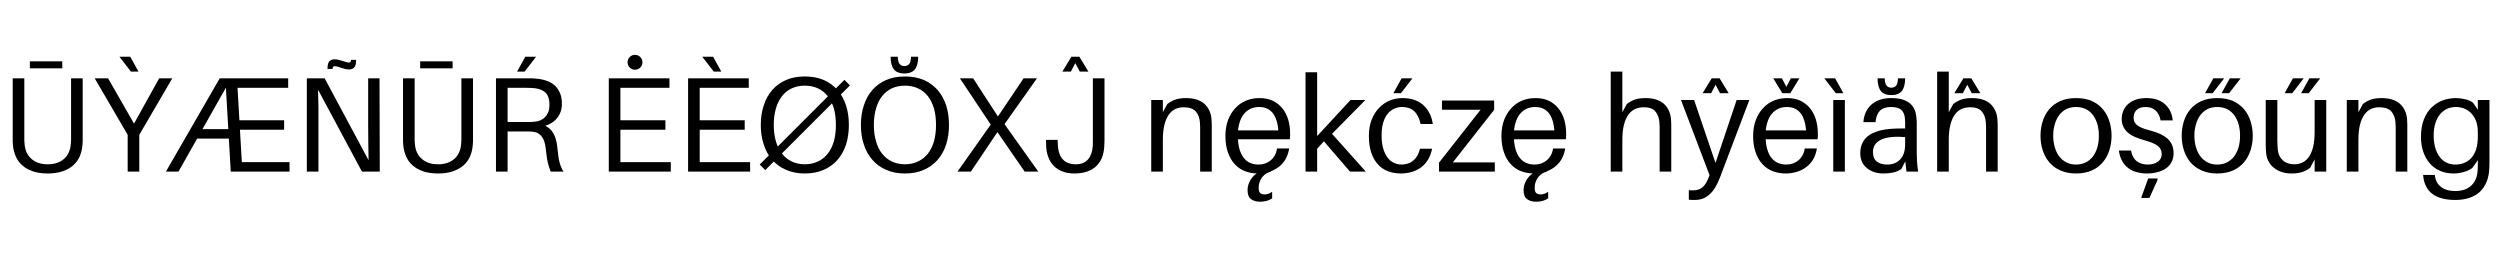 <svg xmlns="http://www.w3.org/2000/svg" viewBox="0 0 18504 2000" transform="translate(0, 2000) scale(1, -1)">
<path d="M526,690L526,263Q526,246 526,231Q526,216 524,202Q521,169 509,142Q497,115 476,96Q454,76 424,65Q393,54 353,54Q313,54 283,65Q252,76 231,96Q209,115 197,142Q185,169 182,202Q180,216 180,231Q180,246 180,263L180,690L94,690L94,255Q94,238 94,223Q94,208 96,193Q100,150 117,112Q133,74 165,46Q196,18 243,2Q290,-14 353,-14Q416,-14 463,2Q510,18 542,46Q573,74 590,112Q606,150 610,193Q612,208 612,223Q612,238 612,255L612,690L526,690ZM221,816L221,764L461,764L461,816L221,816Z"  transform="translate(0, 730)"/>
<path d="M496,690L310,355L118,690L19,690L276,250L336,250L593,690L496,690ZM263,300L263,0L349,0L349,300L263,300ZM202,850L287,740L343,740L282,850L202,850Z"  transform="translate(682, 730)"/>
<path d="M363,690L-35,0L58,0L448,690L363,690ZM213,314L168,244L449,244L449,314L213,314ZM506,70L506,0L880,0L880,70L506,70ZM405,690L445,0L531,0L491,690L405,690ZM496,380L496,310L840,310L840,380L496,380ZM466,690L466,620L870,620L870,690L466,690Z"  transform="translate(1263, 730)"/>
<path d="M554,690L554,345Q554,284 555,215Q555,145 557,84L232,690L100,690L100,0L186,0L186,345Q186,406 186,476Q185,545 183,606L508,0L640,0L638,690L554,690ZM305,831Q281,831 267,817Q253,802 253,760L291,760Q291,771 295,776Q299,780 307,780Q314,780 324,778Q333,775 351,769Q371,762 385,759Q399,756 413,756Q437,756 451,771Q465,785 465,827L427,827Q427,816 423,812Q419,807 411,807Q404,807 395,810Q385,812 367,818Q347,825 333,828Q319,831 305,831Z"  transform="translate(2171, 730)"/>
<path d="M526,690L526,263Q526,246 526,231Q526,216 524,202Q521,169 509,142Q497,115 476,96Q454,76 424,65Q393,54 353,54Q313,54 283,65Q252,76 231,96Q209,115 197,142Q185,169 182,202Q180,216 180,231Q180,246 180,263L180,690L94,690L94,255Q94,238 94,223Q94,208 96,193Q100,150 117,112Q133,74 165,46Q196,18 243,2Q290,-14 353,-14Q416,-14 463,2Q510,18 542,46Q573,74 590,112Q606,150 610,193Q612,208 612,223Q612,238 612,255L612,690L526,690ZM221,816L221,764L461,764L461,816L221,816Z"  transform="translate(2889, 730)"/>
<path d="M180,690L180,620L326,620Q349,620 365,619Q381,618 395,616Q443,609 470,581Q496,552 496,494Q496,465 488,443Q479,420 465,405Q450,389 430,380Q409,371 385,369Q371,367 356,367Q341,367 318,367L180,367L180,297L316,297Q328,297 341,297Q353,297 365,296Q391,294 409,285Q427,275 439,259Q451,243 458,222Q465,200 468,173Q471,141 475,116Q478,91 483,71Q487,51 493,34Q498,17 505,0L600,0Q590,14 583,32Q575,49 570,71Q564,93 561,120Q557,147 554,181Q551,215 541,246Q531,277 513,301Q494,324 467,338Q440,352 403,352L403,330Q434,330 467,340Q500,350 527,371Q554,392 571,425Q588,457 588,502Q588,546 575,578Q562,610 540,633Q517,655 486,668Q454,681 416,686Q393,689 373,690Q352,690 326,690L180,690ZM100,690L100,0L186,0L186,690L100,690ZM317,850L256,740L312,740L397,850L317,850Z"  transform="translate(3571, 730)"/>
<path d=""  transform="translate(4190, 730)"/>
<path d="M100,690L100,0L186,0L186,690L100,690ZM161,70L161,0L559,0L559,70L161,70ZM161,380L161,310L519,310L519,380L161,380ZM161,690L161,620L549,620L549,690L161,690ZM294,864Q271,864 255,848Q239,832 239,809Q239,786 255,770Q271,754 294,754Q317,754 333,770Q349,786 349,809Q349,832 333,848Q317,864 294,864Z"  transform="translate(4406, 730)"/>
<path d="M100,690L100,0L186,0L186,690L100,690ZM161,70L161,0L559,0L559,70L161,70ZM161,380L161,310L519,310L519,380L161,380ZM161,690L161,620L549,620L549,690L161,690ZM205,850L290,740L346,740L285,850L205,850Z"  transform="translate(4993, 730)"/>
<path d="M43,52L84,11L711,638L670,679L43,52ZM377,636Q431,636 474,616Q517,596 547,558Q576,520 592,467Q607,413 607,345Q607,278 592,224Q576,170 547,133Q517,95 474,75Q431,54 377,54L377,-14Q456,-14 517,13Q577,39 619,87Q660,134 682,200Q703,266 703,345Q703,424 682,490Q660,556 619,604Q577,651 517,678Q456,704 377,704L377,636ZM377,704Q298,704 238,678Q177,651 136,604Q94,556 73,490Q51,424 51,345Q51,266 73,200Q94,134 136,87Q177,39 238,13Q298,-14 377,-14L377,54Q323,54 280,75Q237,95 208,133Q178,170 163,224Q147,278 147,345Q147,413 163,467Q178,520 208,558Q237,596 280,616Q323,636 377,636L377,704Z"  transform="translate(5580, 730)"/>
<path d="M373,636Q427,636 470,616Q513,596 543,558Q572,520 588,467Q603,413 603,345Q603,278 588,224Q572,170 543,133Q513,95 470,75Q427,54 373,54L373,-14Q452,-14 513,13Q573,39 615,87Q656,134 678,200Q699,266 699,345Q699,424 678,490Q656,556 615,604Q573,651 513,678Q452,704 373,704L373,636ZM373,704Q294,704 234,678Q173,651 132,604Q90,556 69,490Q47,424 47,345Q47,266 69,200Q90,134 132,87Q173,39 234,13Q294,-14 373,-14L373,54Q319,54 276,75Q233,95 204,133Q174,170 159,224Q143,278 143,345Q143,413 159,467Q174,520 204,558Q233,596 276,616Q319,636 373,636L373,704ZM418,850Q417,811 404,796Q391,781 369,781Q347,781 334,796Q321,811 320,850L267,850Q267,819 273,796Q279,772 291,757Q303,741 323,734Q342,726 369,726Q396,726 415,734Q434,741 447,757Q459,772 465,796Q471,819 471,850L418,850Z"  transform="translate(6325, 730)"/>
<path d="M514,690L298,369L350,368L141,690L43,690L271,348L25,0L124,0L346,330L295,329L522,0L623,0L373,351L613,690L514,690Z"  transform="translate(7062, 730)"/>
<path d="M402,690L402,267Q402,240 402,221Q402,201 401,186Q396,125 366,90Q335,54 275,54Q244,54 221,63Q197,71 181,89Q164,106 155,132Q145,158 143,194L141,235L55,235L56,194Q57,146 72,108Q86,69 113,42Q139,15 177,1Q215,-14 263,-14Q318,-14 359,0Q399,14 427,40Q454,66 469,102Q483,138 486,181Q488,207 488,226Q488,244 488,264L488,690L402,690ZM243,850L176,740L239,740L289,835L255,835L305,740L369,740L302,850L243,850Z"  transform="translate(7687, 730)"/>
<path d=""  transform="translate(8231, 730)"/>
<path d="M331,544Q290,544 259,535Q227,526 193,500L156,432L160,233Q160,301 172,348Q184,394 205,423Q226,451 254,464Q282,476 313,476Q375,476 403,446Q430,415 434,368Q436,348 436,330Q436,312 436,292L436,0L522,0L522,298Q522,330 522,350Q522,369 520,389Q514,459 467,502Q419,544 331,544ZM74,530L74,0L160,0L160,530L74,530Z"  transform="translate(8447, 730)"/>
<path d="M282,544Q228,544 182,525Q135,505 102,468Q68,431 49,380Q30,328 30,263L122,270Q122,321 134,360Q145,399 166,425Q187,451 216,465Q245,478 280,478Q316,478 343,464Q370,450 388,423Q405,396 414,357Q423,318 423,268L458,305L85,305L85,239L507,239Q509,253 509,264Q509,274 509,280Q509,338 494,387Q479,435 450,470Q421,505 379,525Q337,544 282,544ZM30,263Q30,193 49,141Q67,89 99,55Q131,20 175,3Q219,-14 271,-14Q312,-14 350,-3Q388,8 420,31Q451,53 473,88Q494,123 502,171L412,171Q408,143 396,121Q383,98 365,83Q347,68 324,60Q301,52 275,52Q244,52 216,63Q188,74 167,100Q146,125 134,167Q122,209 122,270L30,263ZM307,11Q285,3 265,-11Q244,-25 229,-43Q213,-62 204,-86Q194,-110 194,-138Q194,-186 220,-204Q245,-223 287,-223Q312,-223 335,-217Q357,-211 376,-198L376,-149Q362,-160 349,-164Q335,-169 320,-169Q298,-169 287,-158Q276,-147 276,-119Q276,-95 284,-75Q291,-55 304,-39Q317,-24 334,-13Q351,-3 370,0L307,11Z"  transform="translate(9040, 730)"/>
<path d="M407,530L160,263L160,169L225,241L185,253L403,0L520,0L233,321L231,240L517,530L407,530ZM74,735L74,0L160,0L160,735L74,735Z"  transform="translate(9589, 730)"/>
<path d="M279,544Q229,544 184,526Q139,507 105,471Q70,435 50,383Q30,331 30,264Q30,191 48,139Q66,86 98,52Q129,18 173,2Q216,-14 266,-14Q310,-14 349,-2Q387,9 417,32Q447,54 468,89Q488,123 498,169L408,169Q401,140 389,118Q376,96 359,82Q342,67 320,60Q297,52 271,52Q241,52 215,65Q188,77 168,104Q148,130 136,171Q124,212 124,270Q124,324 136,363Q148,402 169,428Q190,453 218,466Q246,478 277,478Q331,478 365,447Q399,416 413,352L503,352Q497,396 479,431Q461,466 433,492Q404,517 366,531Q327,544 279,544ZM272,690L211,580L267,580L352,690L272,690Z"  transform="translate(10102, 730)"/>
<path d="M42,526L42,458L349,458L349,485L20,66L20,0L433,0L433,68L101,68L101,41L428,457L428,526L42,526Z"  transform="translate(10631, 730)"/>
<path d="M282,544Q228,544 182,525Q135,505 102,468Q68,431 49,380Q30,328 30,263L122,270Q122,321 134,360Q145,399 166,425Q187,451 216,465Q245,478 280,478Q316,478 343,464Q370,450 388,423Q405,396 414,357Q423,318 423,268L458,305L85,305L85,239L507,239Q509,253 509,264Q509,274 509,280Q509,338 494,387Q479,435 450,470Q421,505 379,525Q337,544 282,544ZM30,263Q30,193 49,141Q67,89 99,55Q131,20 175,3Q219,-14 271,-14Q312,-14 350,-3Q388,8 420,31Q451,53 473,88Q494,123 502,171L412,171Q408,143 396,121Q383,98 365,83Q347,68 324,60Q301,52 275,52Q244,52 216,63Q188,74 167,100Q146,125 134,167Q122,209 122,270L30,263ZM307,11Q285,3 265,-11Q244,-25 229,-43Q213,-62 204,-86Q194,-110 194,-138Q194,-186 220,-204Q245,-223 287,-223Q312,-223 335,-217Q357,-211 376,-198L376,-149Q362,-160 349,-164Q335,-169 320,-169Q298,-169 287,-158Q276,-147 276,-119Q276,-95 284,-75Q291,-55 304,-39Q317,-24 334,-13Q351,-3 370,0L307,11Z"  transform="translate(11083, 730)"/>
<path d=""  transform="translate(11632, 730)"/>
<path d="M331,544Q290,544 259,535Q227,526 193,500L156,432L160,233Q160,301 172,347Q184,393 205,422Q226,450 254,463Q282,475 313,476Q375,478 403,447Q430,415 434,368Q436,348 436,330Q436,312 436,292L436,0L522,0L522,298Q522,330 522,350Q522,369 520,389Q514,459 467,502Q419,544 331,544ZM74,740L74,0L160,0L160,740L74,740Z"  transform="translate(11848, 730)"/>
<path d="M413,530L242,21L271,21L98,530L1,530L235,-86L228,14L205,-46Q195,-72 183,-90Q171,-108 157,-119Q143,-130 127,-134Q110,-139 90,-139Q83,-139 76,-139Q69,-139 59,-138L59,-208Q69,-210 79,-210Q89,-210 103,-210Q135,-210 162,-200Q189,-190 212,-169Q235,-149 254,-118Q273,-87 289,-45L507,530L413,530ZM228,690L161,580L224,580L274,675L240,675L290,580L354,580L287,690L228,690Z"  transform="translate(12441, 730)"/>
<path d="M282,544Q228,544 182,525Q135,505 102,468Q68,431 49,380Q30,328 30,263L122,270Q122,321 134,360Q145,399 166,425Q187,451 216,465Q245,478 280,478Q316,478 343,464Q370,450 388,423Q405,396 414,357Q423,318 423,268L458,305L85,305L85,239L507,239Q509,253 509,264Q509,274 509,280Q509,338 494,387Q479,435 450,470Q421,505 379,525Q337,544 282,544ZM30,263Q30,193 49,141Q67,89 99,55Q131,20 175,3Q219,-14 271,-14Q312,-14 350,-3Q388,8 420,31Q451,53 473,88Q494,123 502,171L412,171Q408,143 396,121Q383,98 365,83Q347,68 324,60Q301,52 275,52Q244,52 216,63Q188,74 167,100Q146,125 134,167Q122,209 122,270L30,263ZM309,690L259,595L293,595L243,690L179,690L246,580L305,580L372,690L309,690Z"  transform="translate(12946, 730)"/>
<path d="M74,530L74,0L160,0L160,530L74,530ZM8,690L93,580L149,580L88,690L8,690Z"  transform="translate(13495, 730)"/>
<path d="M263,544Q219,544 183,532Q147,520 121,498Q94,475 78,442Q62,408 59,366L149,366Q151,393 159,414Q167,435 181,450Q195,464 216,471Q236,478 263,478Q317,478 340,456Q363,434 366,397Q368,382 368,366Q368,350 368,333L368,85L378,0L464,0Q461,22 459,41Q457,59 456,75Q455,91 455,106Q454,120 454,135L454,334Q454,351 454,370Q453,388 451,404Q448,437 436,463Q423,489 401,507Q378,525 344,535Q310,544 263,544ZM334,319Q256,319 200,308Q143,296 107,273Q71,250 54,216Q36,182 36,137Q36,100 49,72Q62,44 86,25Q109,6 140,-4Q171,-14 207,-14Q245,-14 279,-7Q313,0 340,19L375,87L368,201Q368,165 359,137Q349,109 332,91Q315,72 291,62Q266,52 236,52Q187,52 159,74Q130,96 130,144Q130,179 147,202Q164,225 196,239Q227,252 272,256Q317,260 373,255L373,319L334,319ZM315,690Q314,651 301,636Q288,621 266,621Q244,621 231,636Q218,651 217,690L164,690Q164,659 170,636Q176,612 188,597Q200,581 220,574Q239,566 266,566Q293,566 312,574Q331,581 344,597Q356,612 362,636Q368,659 368,690L315,690Z"  transform="translate(13733, 730)"/>
<path d="M331,544Q290,544 259,535Q227,526 193,500L156,432L160,233Q160,301 172,347Q184,393 205,422Q226,450 254,463Q282,475 313,476Q375,478 403,447Q430,415 434,368Q436,348 436,330Q436,312 436,292L436,0L522,0L522,298Q522,330 522,350Q522,369 520,389Q514,459 467,502Q419,544 331,544ZM74,740L74,0L160,0L160,740L74,740ZM268,690L201,580L264,580L314,675L280,675L330,580L394,580L327,690L268,690Z"  transform="translate(14264, 730)"/>
<path d=""  transform="translate(14857, 730)"/>
<path d="M293,478Q333,478 365,463Q396,447 418,419Q439,390 451,351Q462,312 462,265Q462,219 451,180Q439,140 418,112Q396,84 365,68Q333,52 293,52L293,-14Q361,-14 411,9Q460,31 492,70Q524,108 540,159Q556,209 556,265Q556,321 540,372Q524,423 492,461Q460,499 411,522Q361,544 293,544L293,478ZM293,544Q226,544 176,522Q126,499 94,461Q62,423 46,372Q30,321 30,265Q30,209 46,159Q62,108 94,70Q126,31 176,9Q226,-14 293,-14L293,52Q253,52 222,68Q190,84 169,112Q147,140 136,180Q124,219 124,265Q124,312 136,351Q147,390 169,419Q190,447 222,463Q253,478 293,478L293,544Z"  transform="translate(15073, 730)"/>
<path d="M228,544Q187,544 154,534Q120,523 96,503Q72,483 59,454Q45,425 45,389Q45,354 59,329Q72,303 95,285Q118,266 149,254Q180,241 216,231Q249,222 273,212Q297,202 312,190Q327,178 334,163Q341,148 341,129Q341,110 333,96Q325,81 311,72Q297,62 278,57Q259,52 238,52Q215,52 195,58Q175,63 159,75Q142,87 131,107Q119,127 114,156L24,156Q30,111 48,79Q66,47 93,26Q120,5 156,-4Q191,-14 232,-14Q274,-14 310,-4Q346,5 373,24Q399,42 414,71Q429,99 429,136Q429,170 418,196Q407,222 385,243Q362,263 329,279Q295,294 249,306Q222,313 201,321Q179,329 164,340Q149,350 141,365Q133,379 133,399Q133,416 139,431Q144,445 155,456Q165,466 182,472Q199,478 221,478Q268,478 296,452Q324,426 333,379L423,379Q419,415 405,446Q390,476 366,498Q342,520 308,532Q273,544 228,544ZM241,-51L189,-195L250,-195L310,-63L310,-51L241,-51Z"  transform="translate(15659, 730)"/>
<path d="M293,478Q333,478 365,463Q396,447 418,419Q439,390 451,351Q462,312 462,265Q462,219 451,180Q439,140 418,112Q396,84 365,68Q333,52 293,52L293,-14Q361,-14 411,9Q460,31 492,70Q524,108 540,159Q556,209 556,265Q556,321 540,372Q524,423 492,461Q460,499 411,522Q361,544 293,544L293,478ZM293,544Q226,544 176,522Q126,499 94,461Q62,423 46,372Q30,321 30,265Q30,209 46,159Q62,108 94,70Q126,31 176,9Q226,-14 293,-14L293,52Q253,52 222,68Q190,84 169,112Q147,140 136,180Q124,219 124,265Q124,312 136,351Q147,390 169,419Q190,447 222,463Q253,478 293,478L293,544ZM386,690L325,580L381,580L466,690L386,690ZM264,690L203,580L259,580L344,690L264,690Z"  transform="translate(16118, 730)"/>
<path d="M66,530L66,212Q66,180 67,161Q68,141 71,121Q76,94 90,70Q104,45 128,27Q151,8 184,-3Q216,-14 257,-14Q298,-14 330,-5Q361,3 395,28L432,98L428,297Q428,229 417,183Q405,136 385,108Q364,79 337,67Q310,54 279,54Q225,54 194,82Q162,110 156,155Q154,175 153,195Q152,215 152,228L152,530L66,530ZM428,530L428,0L514,0L514,530L428,530ZM389,690L328,580L384,580L469,690L389,690ZM267,690L206,580L262,580L347,690L267,690Z"  transform="translate(16704, 730)"/>
<path d="M331,544Q290,544 259,535Q227,526 193,500L156,432L160,233Q160,301 172,348Q184,394 205,423Q226,451 254,464Q282,476 313,476Q375,476 403,446Q430,415 434,368Q436,348 436,330Q436,312 436,292L436,0L522,0L522,298Q522,330 522,350Q522,369 520,389Q514,459 467,502Q419,544 331,544ZM74,530L74,0L160,0L160,530L74,530Z"  transform="translate(17296, 730)"/>
<path d="M451,530L451,76Q451,64 451,51Q451,37 450,18Q449,-20 438,-50Q426,-80 405,-101Q384,-122 354,-133Q323,-144 284,-144Q250,-144 223,-136Q196,-128 178,-113Q159,-99 148,-78Q137,-58 134,-34L133,-25L46,-25L47,-35Q51,-77 68,-109Q84,-142 113,-164Q142,-187 185,-198Q227,-210 284,-210Q341,-210 387,-195Q433,-180 466,-150Q498,-120 516,-75Q534,-31 536,27Q537,49 537,77Q537,105 537,130L537,530L451,530ZM289,544Q238,544 191,527Q144,509 108,474Q72,439 51,385Q30,331 30,257Q30,199 46,150Q62,100 93,64Q123,27 168,7Q213,-14 271,-14Q312,-14 350,-2Q388,9 411,28L465,105L451,260Q451,203 438,164Q424,124 401,99Q377,74 347,63Q317,52 284,52Q244,52 214,69Q184,85 164,115Q144,144 134,183Q124,222 124,267Q124,319 137,359Q149,398 172,425Q194,451 224,465Q254,478 289,478Q318,478 347,468Q375,457 399,435Q422,412 437,376Q451,340 451,289L469,431L416,509Q396,526 359,535Q322,544 289,544Z"  transform="translate(17889, 730)"/>
</svg>
